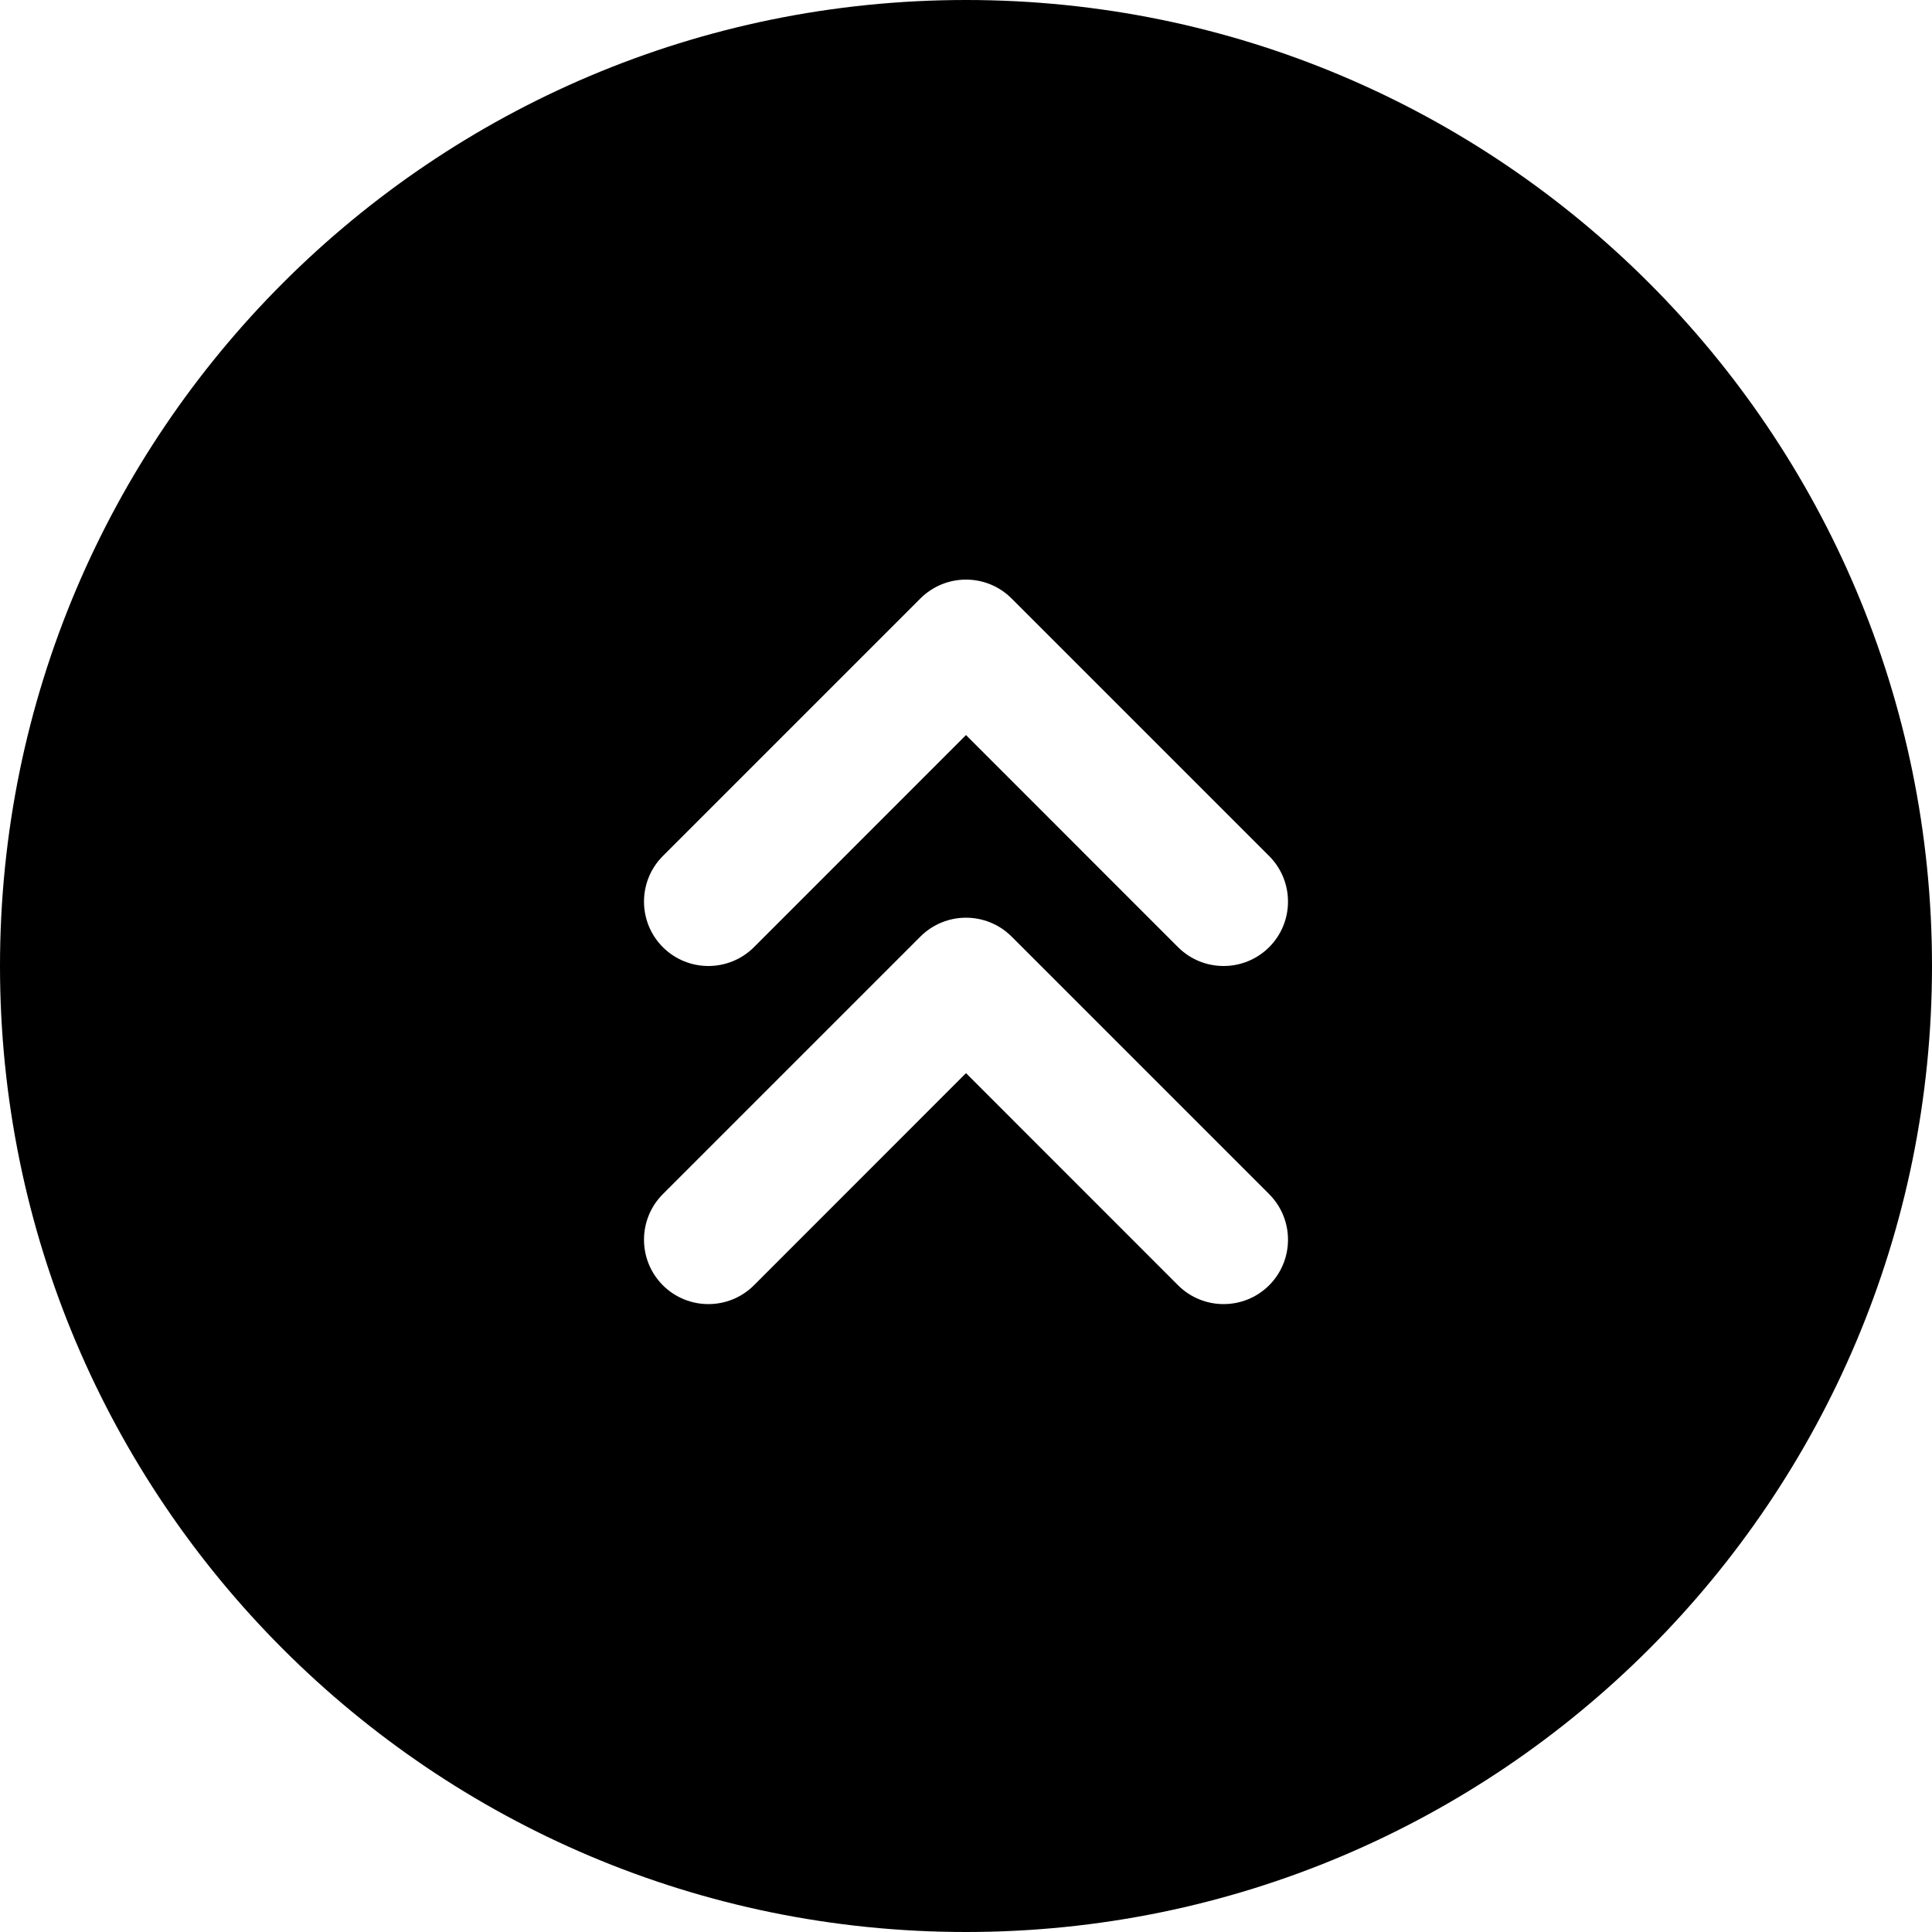 <svg width="24" height="24" viewBox="0 0 24 24" fill="none" xmlns="http://www.w3.org/2000/svg">
<path d="M24 12C24 5.373 18.627 0 12 0C5.373 0 0 5.373 0 12C0 18.627 5.373 24 12 24C18.627 24 24 18.627 24 12ZM8.234 11.766C7.922 11.453 7.922 10.947 8.234 10.634L11.434 7.434C11.747 7.122 12.253 7.122 12.566 7.434L15.766 10.634C16.078 10.947 16.078 11.453 15.766 11.766C15.453 12.078 14.947 12.078 14.634 11.766L12 9.131L9.366 11.766C9.053 12.078 8.547 12.078 8.234 11.766ZM8.234 14.834L11.434 11.634C11.747 11.322 12.253 11.322 12.566 11.634L15.766 14.834C16.078 15.147 16.078 15.653 15.766 15.966C15.453 16.278 14.947 16.278 14.634 15.966L12 13.331L9.366 15.966C9.053 16.278 8.547 16.278 8.234 15.966C7.922 15.653 7.922 15.147 8.234 14.834Z" fill="black"/>
</svg>
